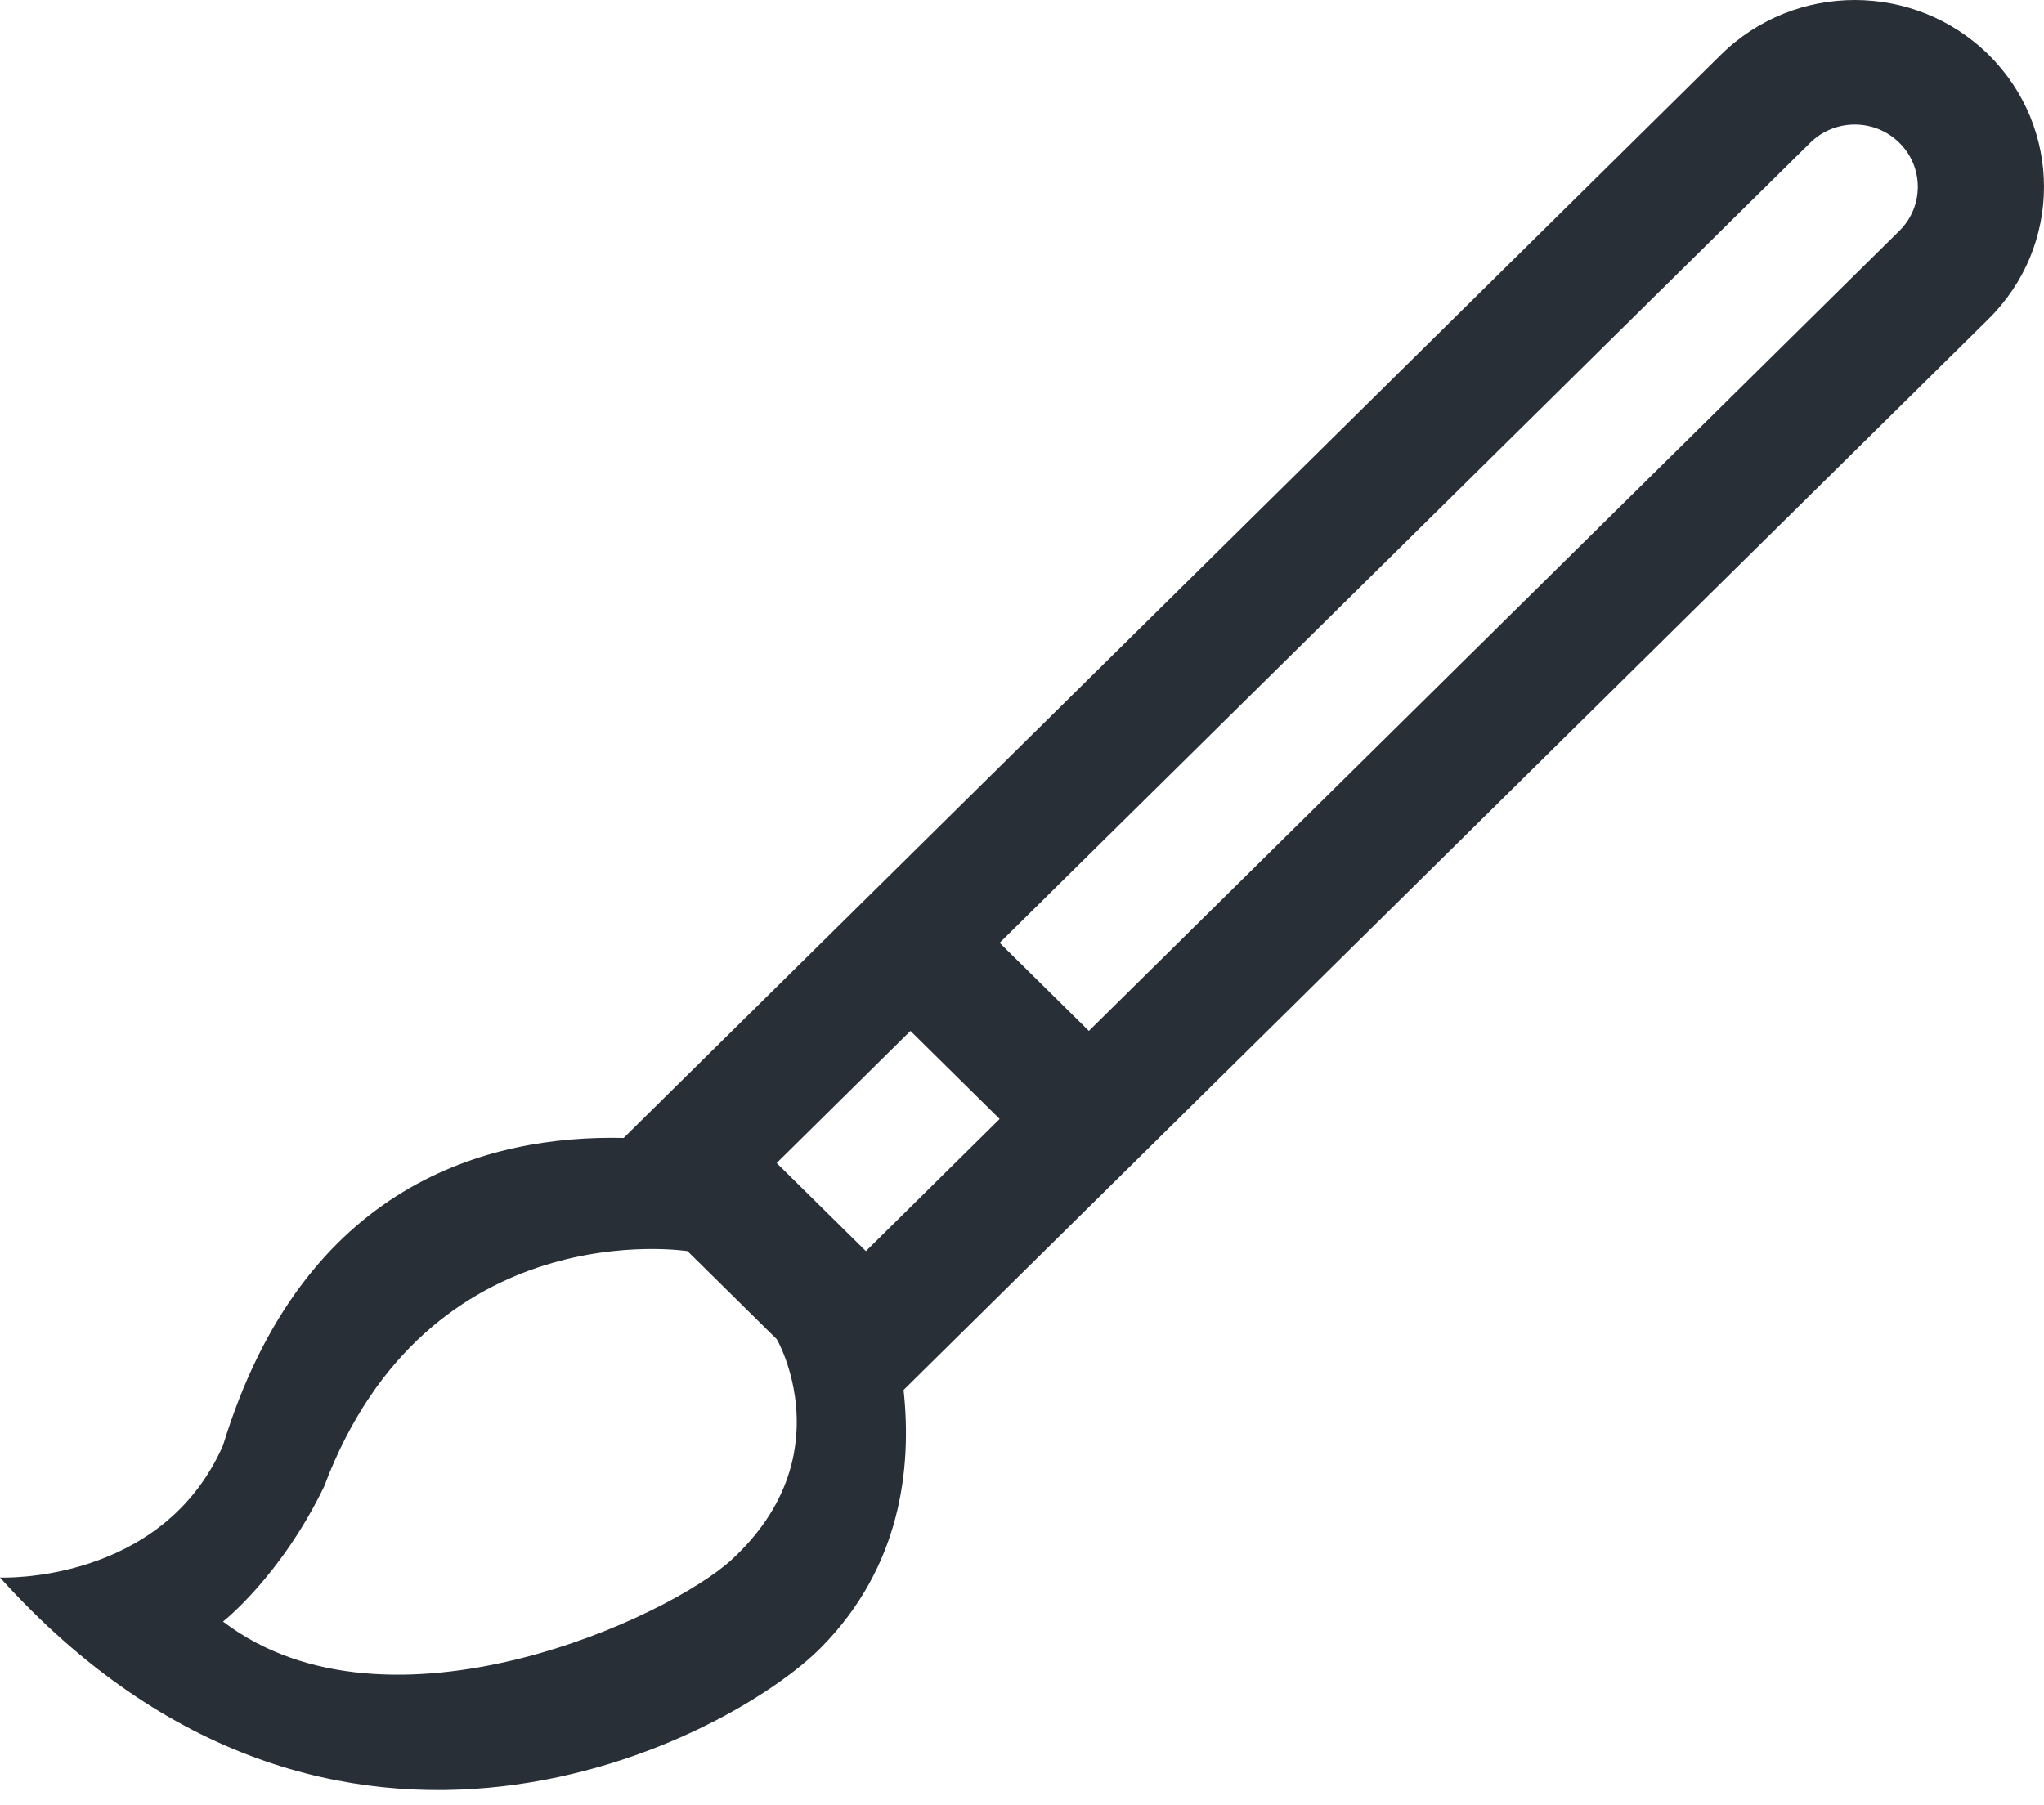 <?xml version="1.0" encoding="UTF-8"?>
<svg width="60px" height="53px" viewBox="0 0 60 53" version="1.1" xmlns="http://www.w3.org/2000/svg" xmlns:xlink="http://www.w3.org/1999/xlink">
    <!-- Generator: Sketch 42 (36781) - http://www.bohemiancoding.com/sketch -->
    <title>Fill 212</title>
    <desc>Created with Sketch.</desc>
    <defs></defs>
    <g id="Page-1" stroke="none" stroke-width="1" fill="none" fill-rule="evenodd">
        <g id="Desktop-Portrait" transform="translate(-551, -626)" fill="#292F36">
            <g id="Group-25" transform="translate(550, 626)">
                <g id="Group-23" transform="translate(1, 0)">
                    <path d="M55.754,6.777 L31.963,30.266 L29.344,27.68 L53.136,4.192 C53.86,3.477 55.032,3.477 55.754,4.192 C56.477,4.906 56.477,6.063 55.754,6.777 L55.754,6.777 Z M25.418,36.731 C25.176,36.492 22.798,34.145 22.798,34.145 L26.726,30.266 L29.344,32.851 L25.418,36.731 L25.418,36.731 Z M21.49,45.778 C19.645,47.489 11.4,51.305 6.546,47.606 C6.546,47.606 8.235,46.288 9.514,43.642 C12.568,35.529 20.181,36.731 20.181,36.731 L22.798,39.314 C22.825,39.341 24.754,42.751 21.49,45.778 L21.49,45.778 Z M58.373,1.606 C56.204,-0.535 52.686,-0.535 50.517,1.606 L18.308,33.408 C14.364,33.318 8.903,34.715 6.546,42.436 C4.744,46.52 0,46.314 0,46.314 C9.849,57.24 21.458,51.048 24.107,48.363 C26.438,46.004 26.773,43.117 26.524,40.807 L58.373,9.363 C60.542,7.22 60.542,3.747 58.373,1.606 L58.373,1.606 Z" id="Fill-212"></path>
                </g>
            </g>
        </g>
    </g>
</svg>